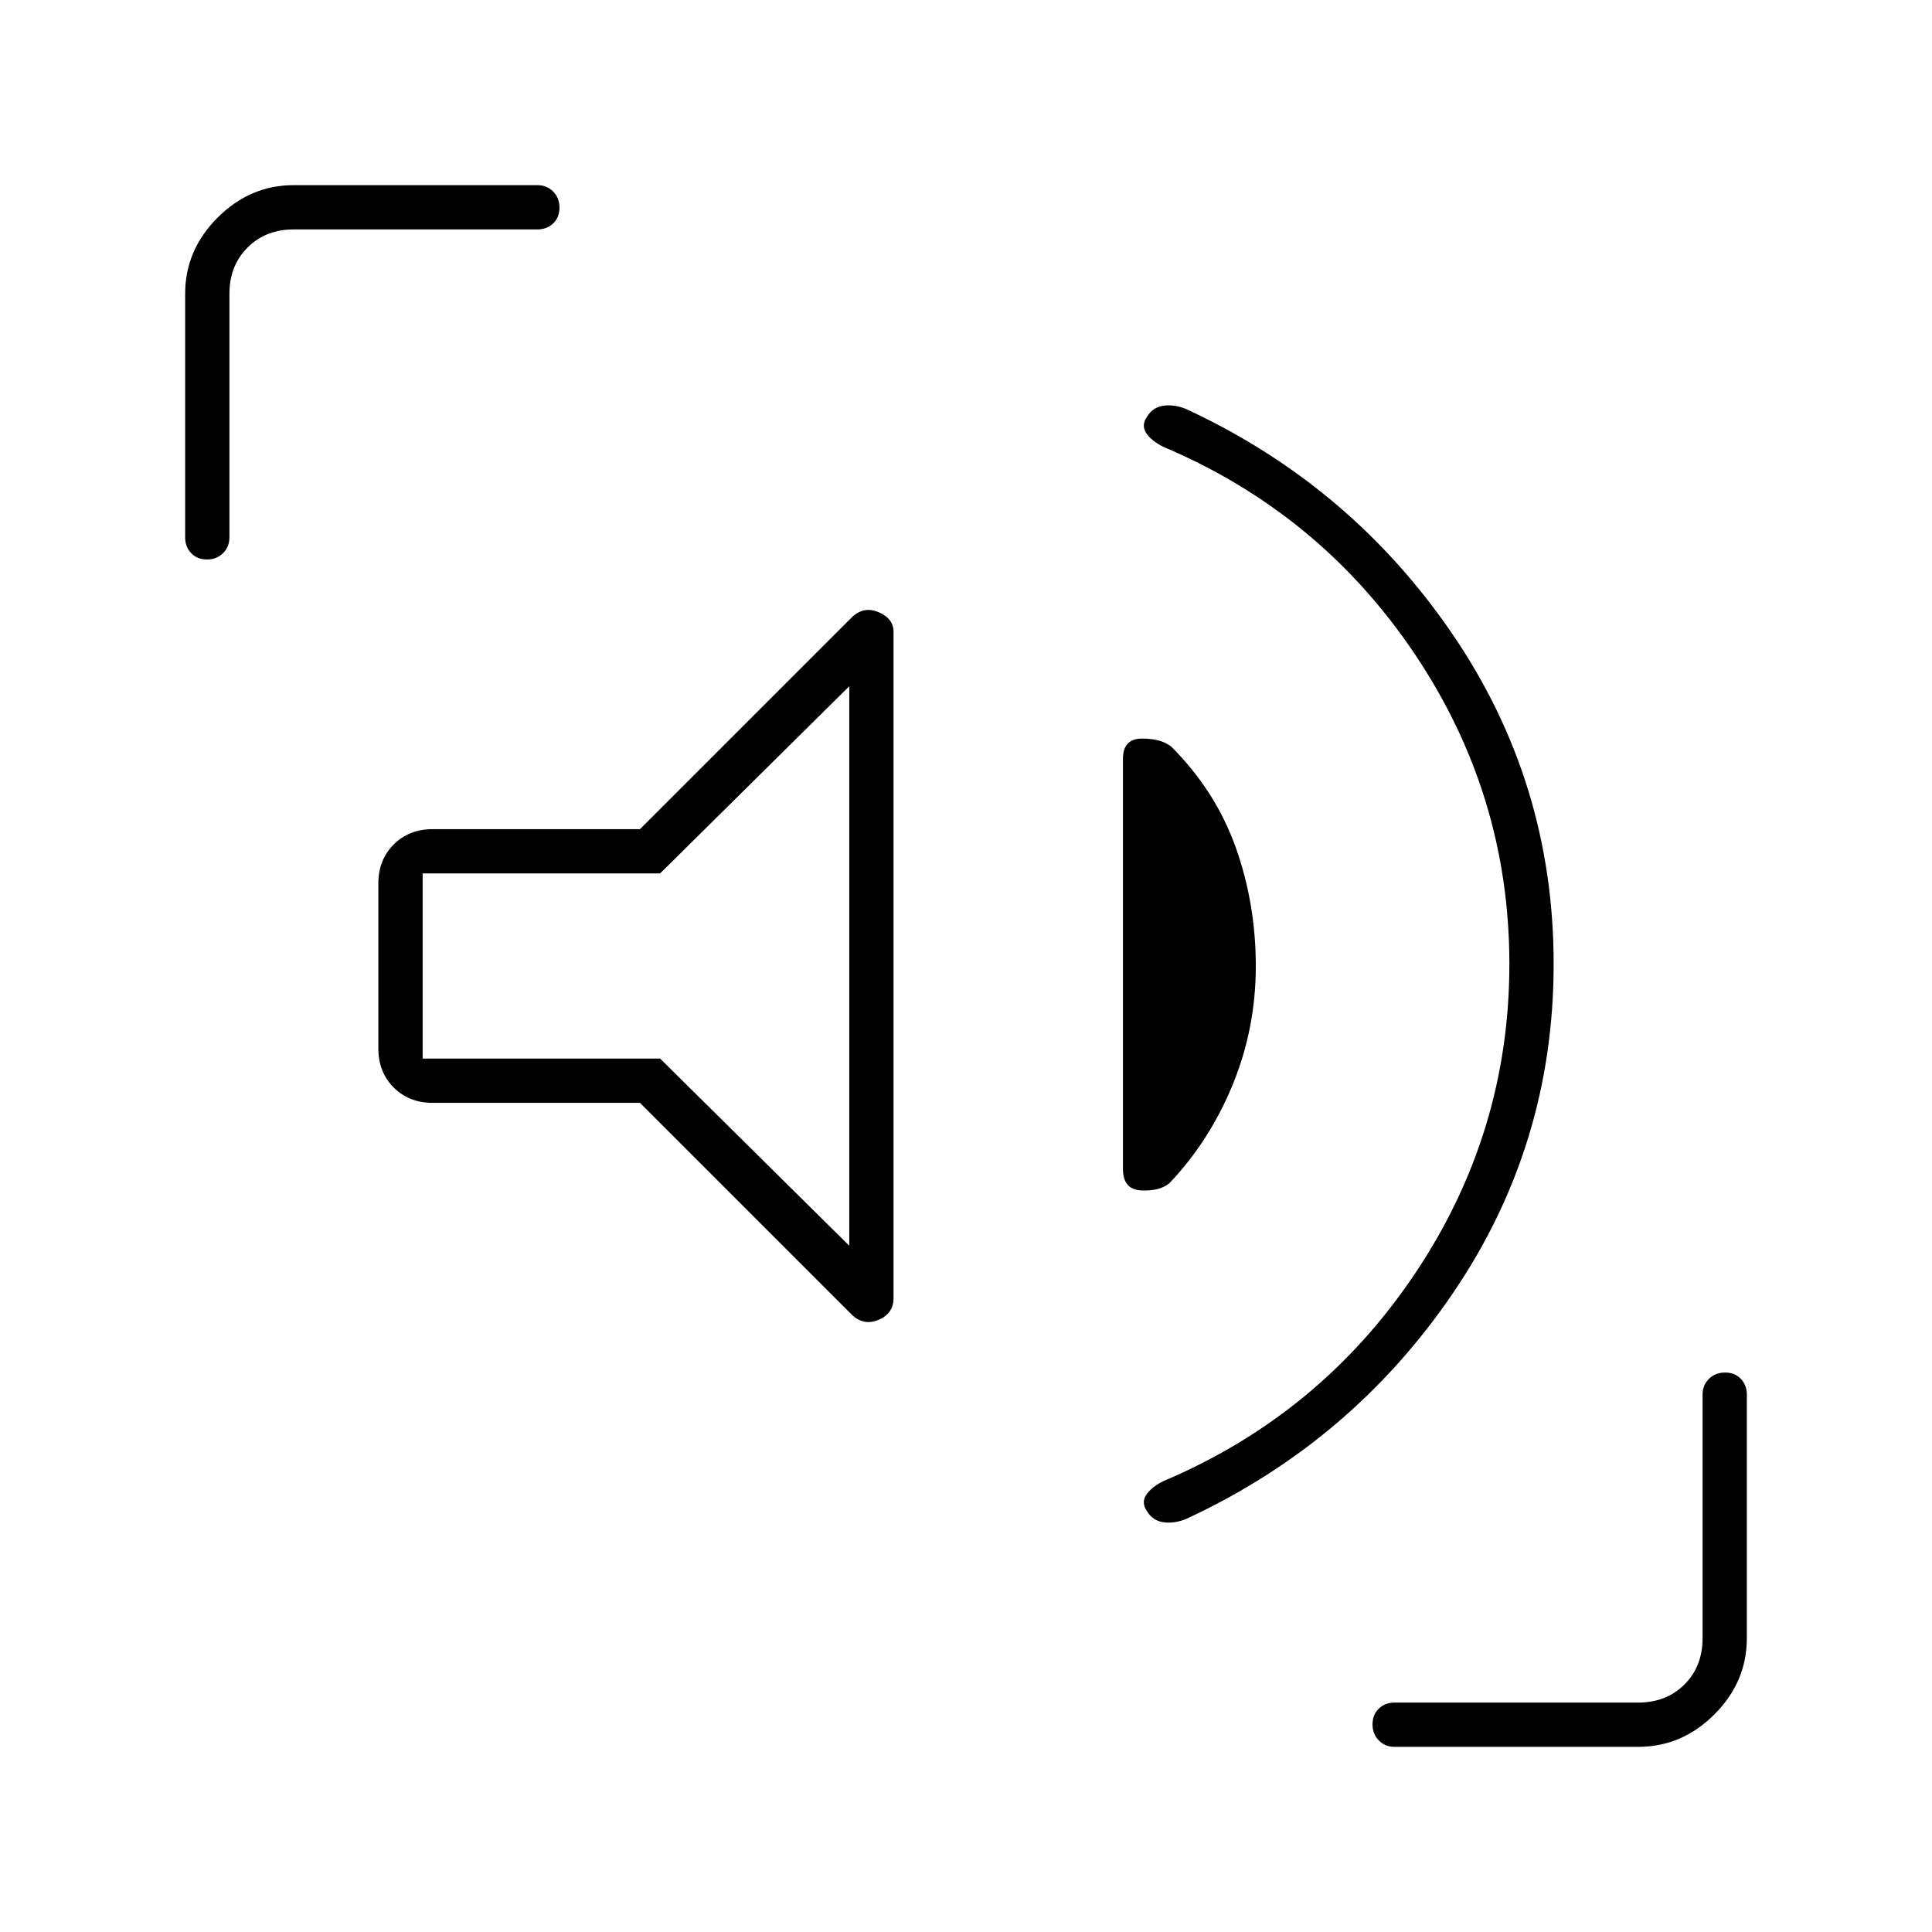 <svg xmlns="http://www.w3.org/2000/svg" height="48" viewBox="0 -960 960 960" width="48"><path d="M750-481q0-84-47-154T578-738q-6-3-8.5-6.88-2.5-3.87.5-8.12 3-5 9-5.5t12 2.5q81 38 131 111.5T772-481q0 90-50 163.5T591-206q-6 3-12 2.5t-9-5.5q-3-4.25-.5-8.13Q572-221 578-224q78-33 125-103t47-154Zm-432 69H215q-11.75 0-19.37-7.63Q188-427.25 188-439v-82q0-11.75 7.63-19.38Q203.25-548 215-548h103l105-105q6-6 13.5-2.84 7.5 3.15 7.5 9.84v331q0 7.69-7.5 10.84Q429-301 423-307L318-412Zm306-67.94Q624-449 612.5-421 601-393 581-372q-5 4-14 3.5t-9-10.5v-204q0-10 9.5-10t14.5 4q22 22 32 50t10 59.06ZM422-341v-278l-94 93H210v92h118l94 93ZM102.82-682Q98-682 95-685.13q-3-3.12-3-7.87v-121q0-21.75 16.13-37.88Q124.25-868 146-868h121q4.75 0 7.88 3.18 3.12 3.17 3.12 8 0 4.82-3.12 7.82-3.13 3-7.88 3H146q-14 0-23 9t-9 23v121q0 4.75-3.18 7.87-3.17 3.13-8 3.13ZM693-92q-4.75 0-7.87-3.18-3.13-3.17-3.13-8 0-4.82 3.13-7.82 3.12-3 7.87-3h121q14 0 23-9t9-23v-121q0-4.75 3.18-7.88 3.17-3.12 8-3.12 4.82 0 7.82 3.12 3 3.13 3 7.88v121q0 21.75-16.12 37.87Q835.75-92 814-92H693ZM316-480Z"/></svg>